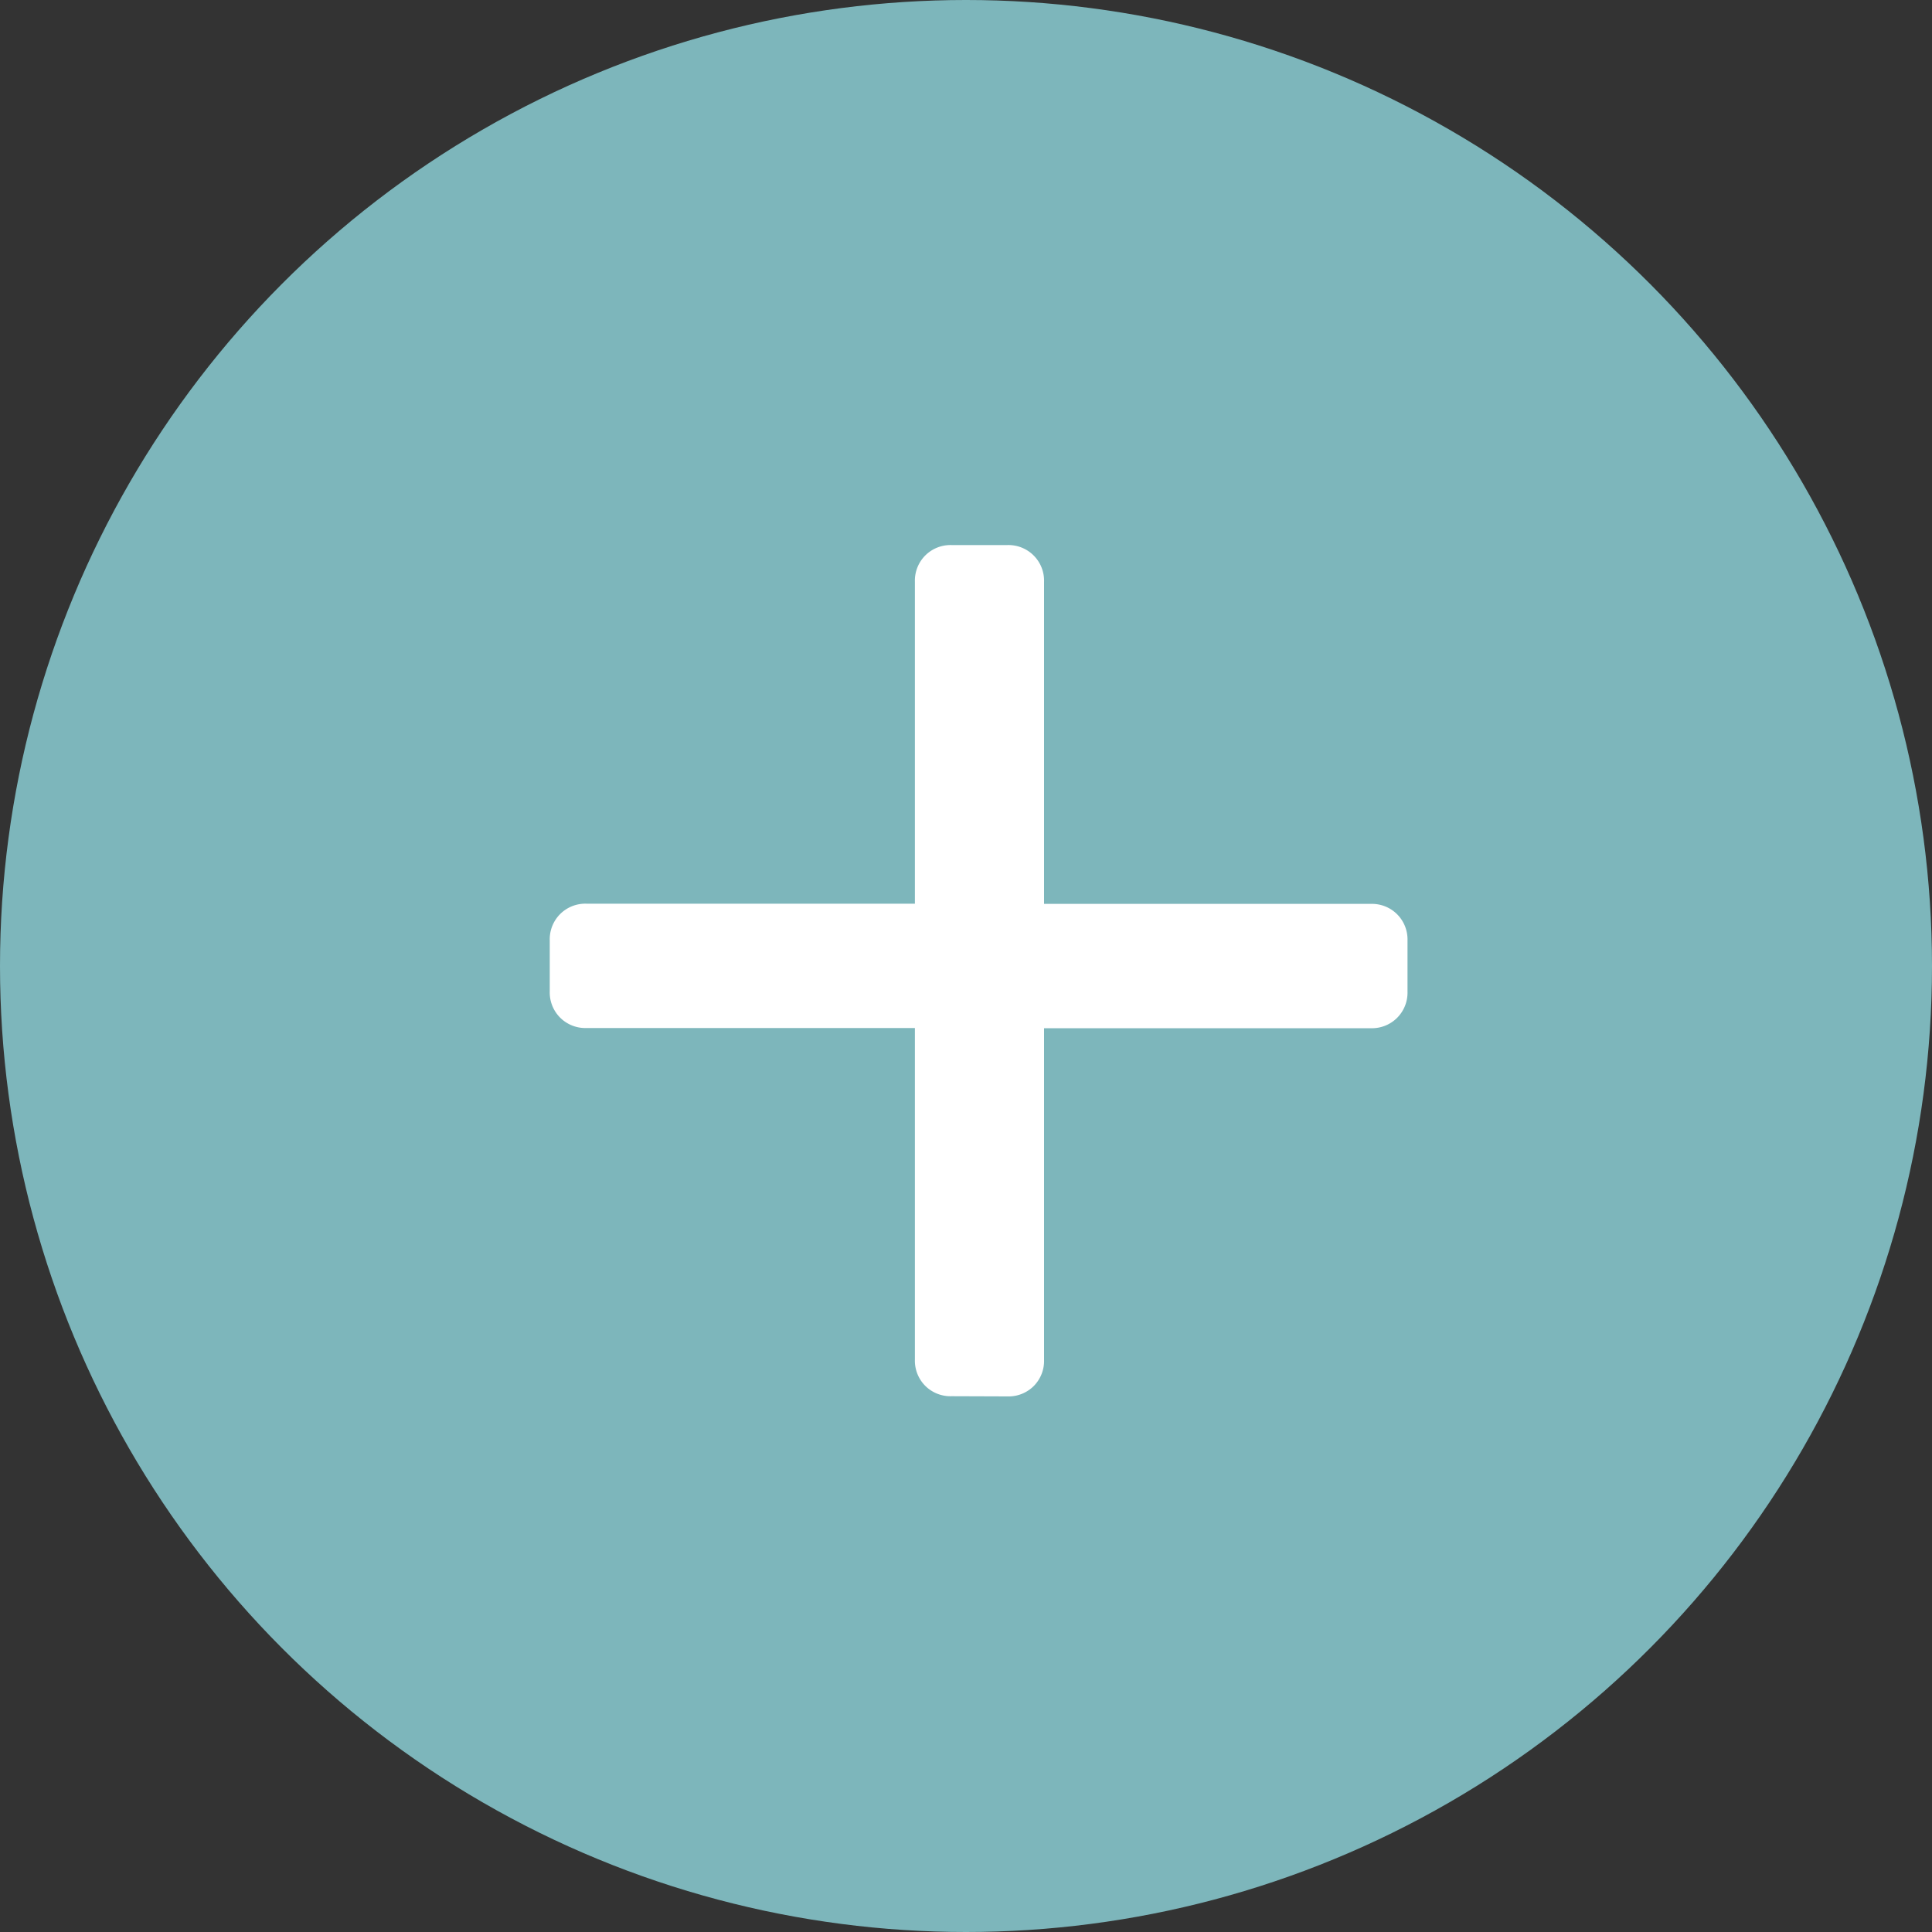 <svg xmlns="http://www.w3.org/2000/svg" width="40" height="40" viewBox="0 0 40 40">
  <rect x="0" y="0" width="40" height="40" fill="#333333" stroke="none"/>
  <g id="Group_2542" data-name="Group 2542" transform="translate(-328 -494)">
    <circle id="Ellipse_91" data-name="Ellipse 91" cx="20" cy="20" r="20" transform="translate(328 494)" fill="#7db6bb"/>
    <path id="Path_2882" data-name="Path 2882" d="M-10.857-21.911a.738.738,0,0,0-.545.214.738.738,0,0,0-.214.545v6.864h-6.765a.738.738,0,0,0-.545.215.738.738,0,0,0-.215.544v1.056a.738.738,0,0,0,.215.544.738.738,0,0,0,.545.215h6.765v6.666A.738.738,0,0,0-11.4-4.5a.738.738,0,0,0,.545.215H-9.7A.738.738,0,0,0-9.157-4.5a.738.738,0,0,0,.215-.544v-6.666h6.8a.738.738,0,0,0,.545-.215.738.738,0,0,0,.215-.544v-1.056a.738.738,0,0,0-.215-.544.738.738,0,0,0-.545-.215h-6.8v-6.864a.738.738,0,0,0-.215-.545.738.738,0,0,0-.544-.214Z" transform="translate(338 501) rotate(180)" fill="#fff"/>
  </g>
</svg>
